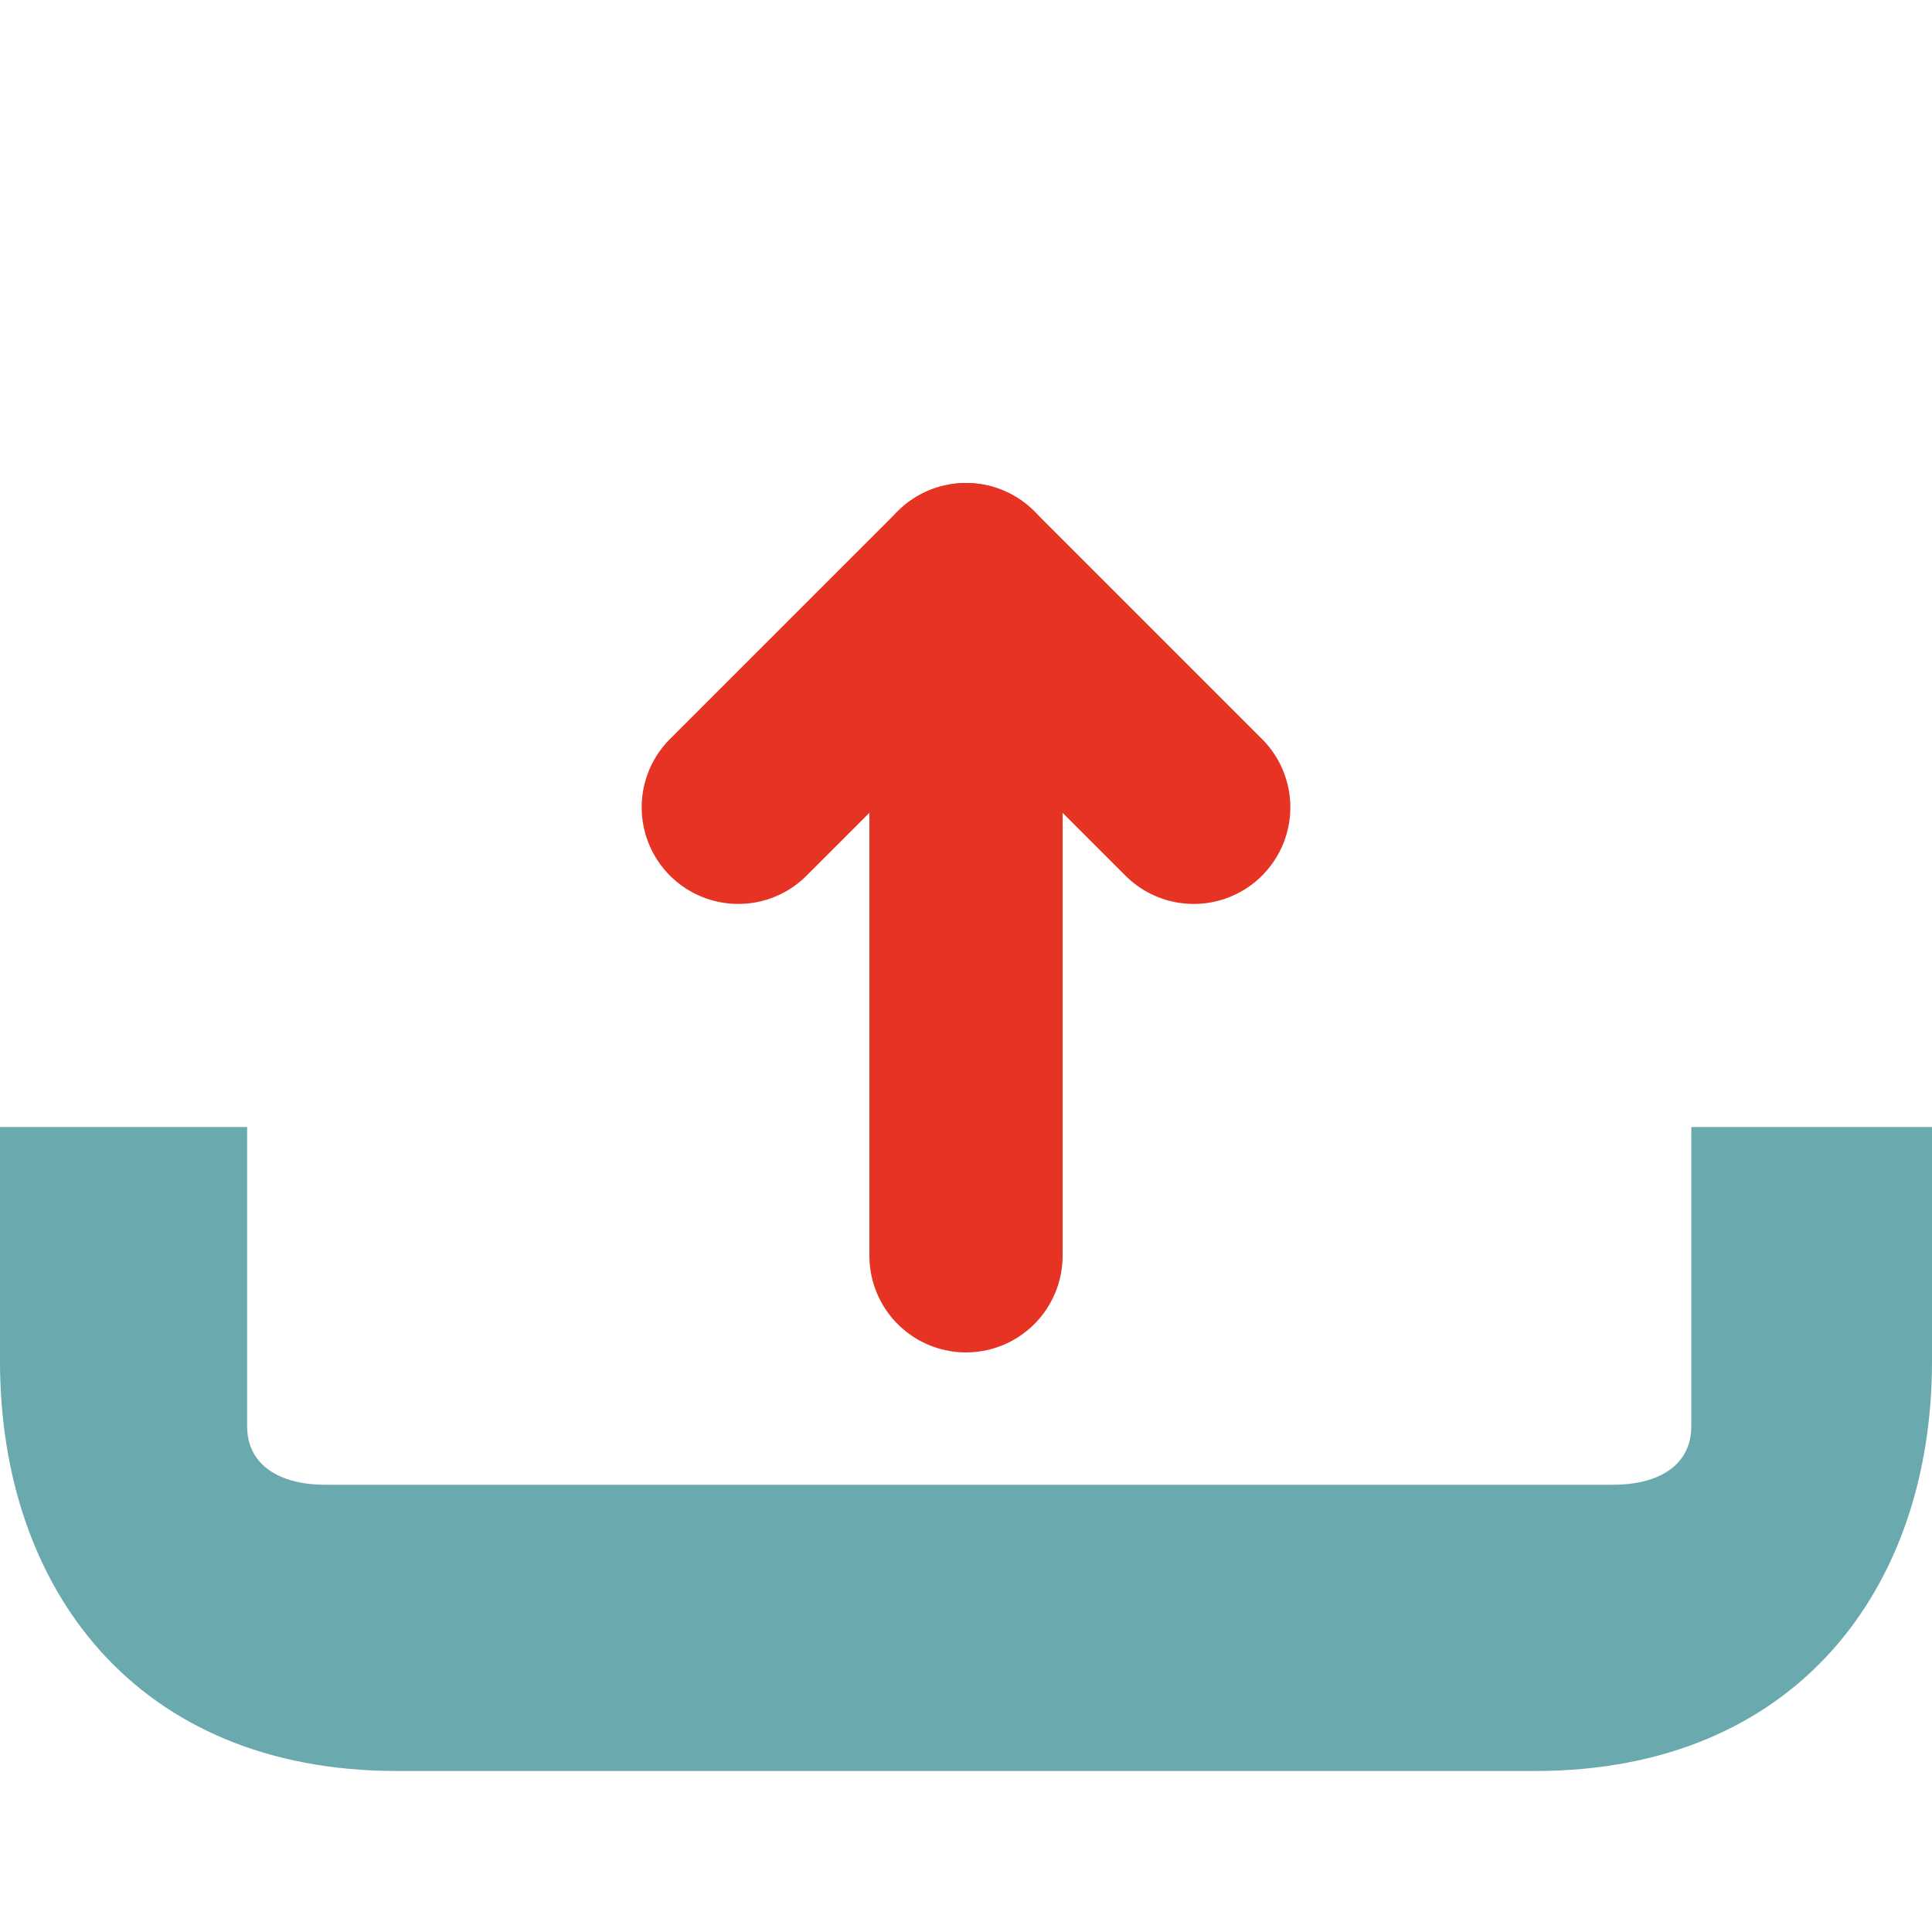 <svg width="24" height="24" xmlns="http://www.w3.org/2000/svg">
  <path d="M12 15.6V7.2" stroke="#e63323" stroke-width="2.4" stroke-linecap="round"/>
  <path d="M0 14v2.91C0 19.738 1.698 22 4.93 22h14.14c3.232 0 4.93-2.262 4.93-5.09V14h-2.99v3.717c0 .485-.404.727-.97.727h-16c-.565 0-.97-.242-.97-.727V14Z" fill="#6aa9ae"/>
  <path d="M9.171 10.029 12 7.2m2.829 2.829L12 7.2" stroke="#e63323" stroke-width="2.4" stroke-linecap="round"/>
</svg>
